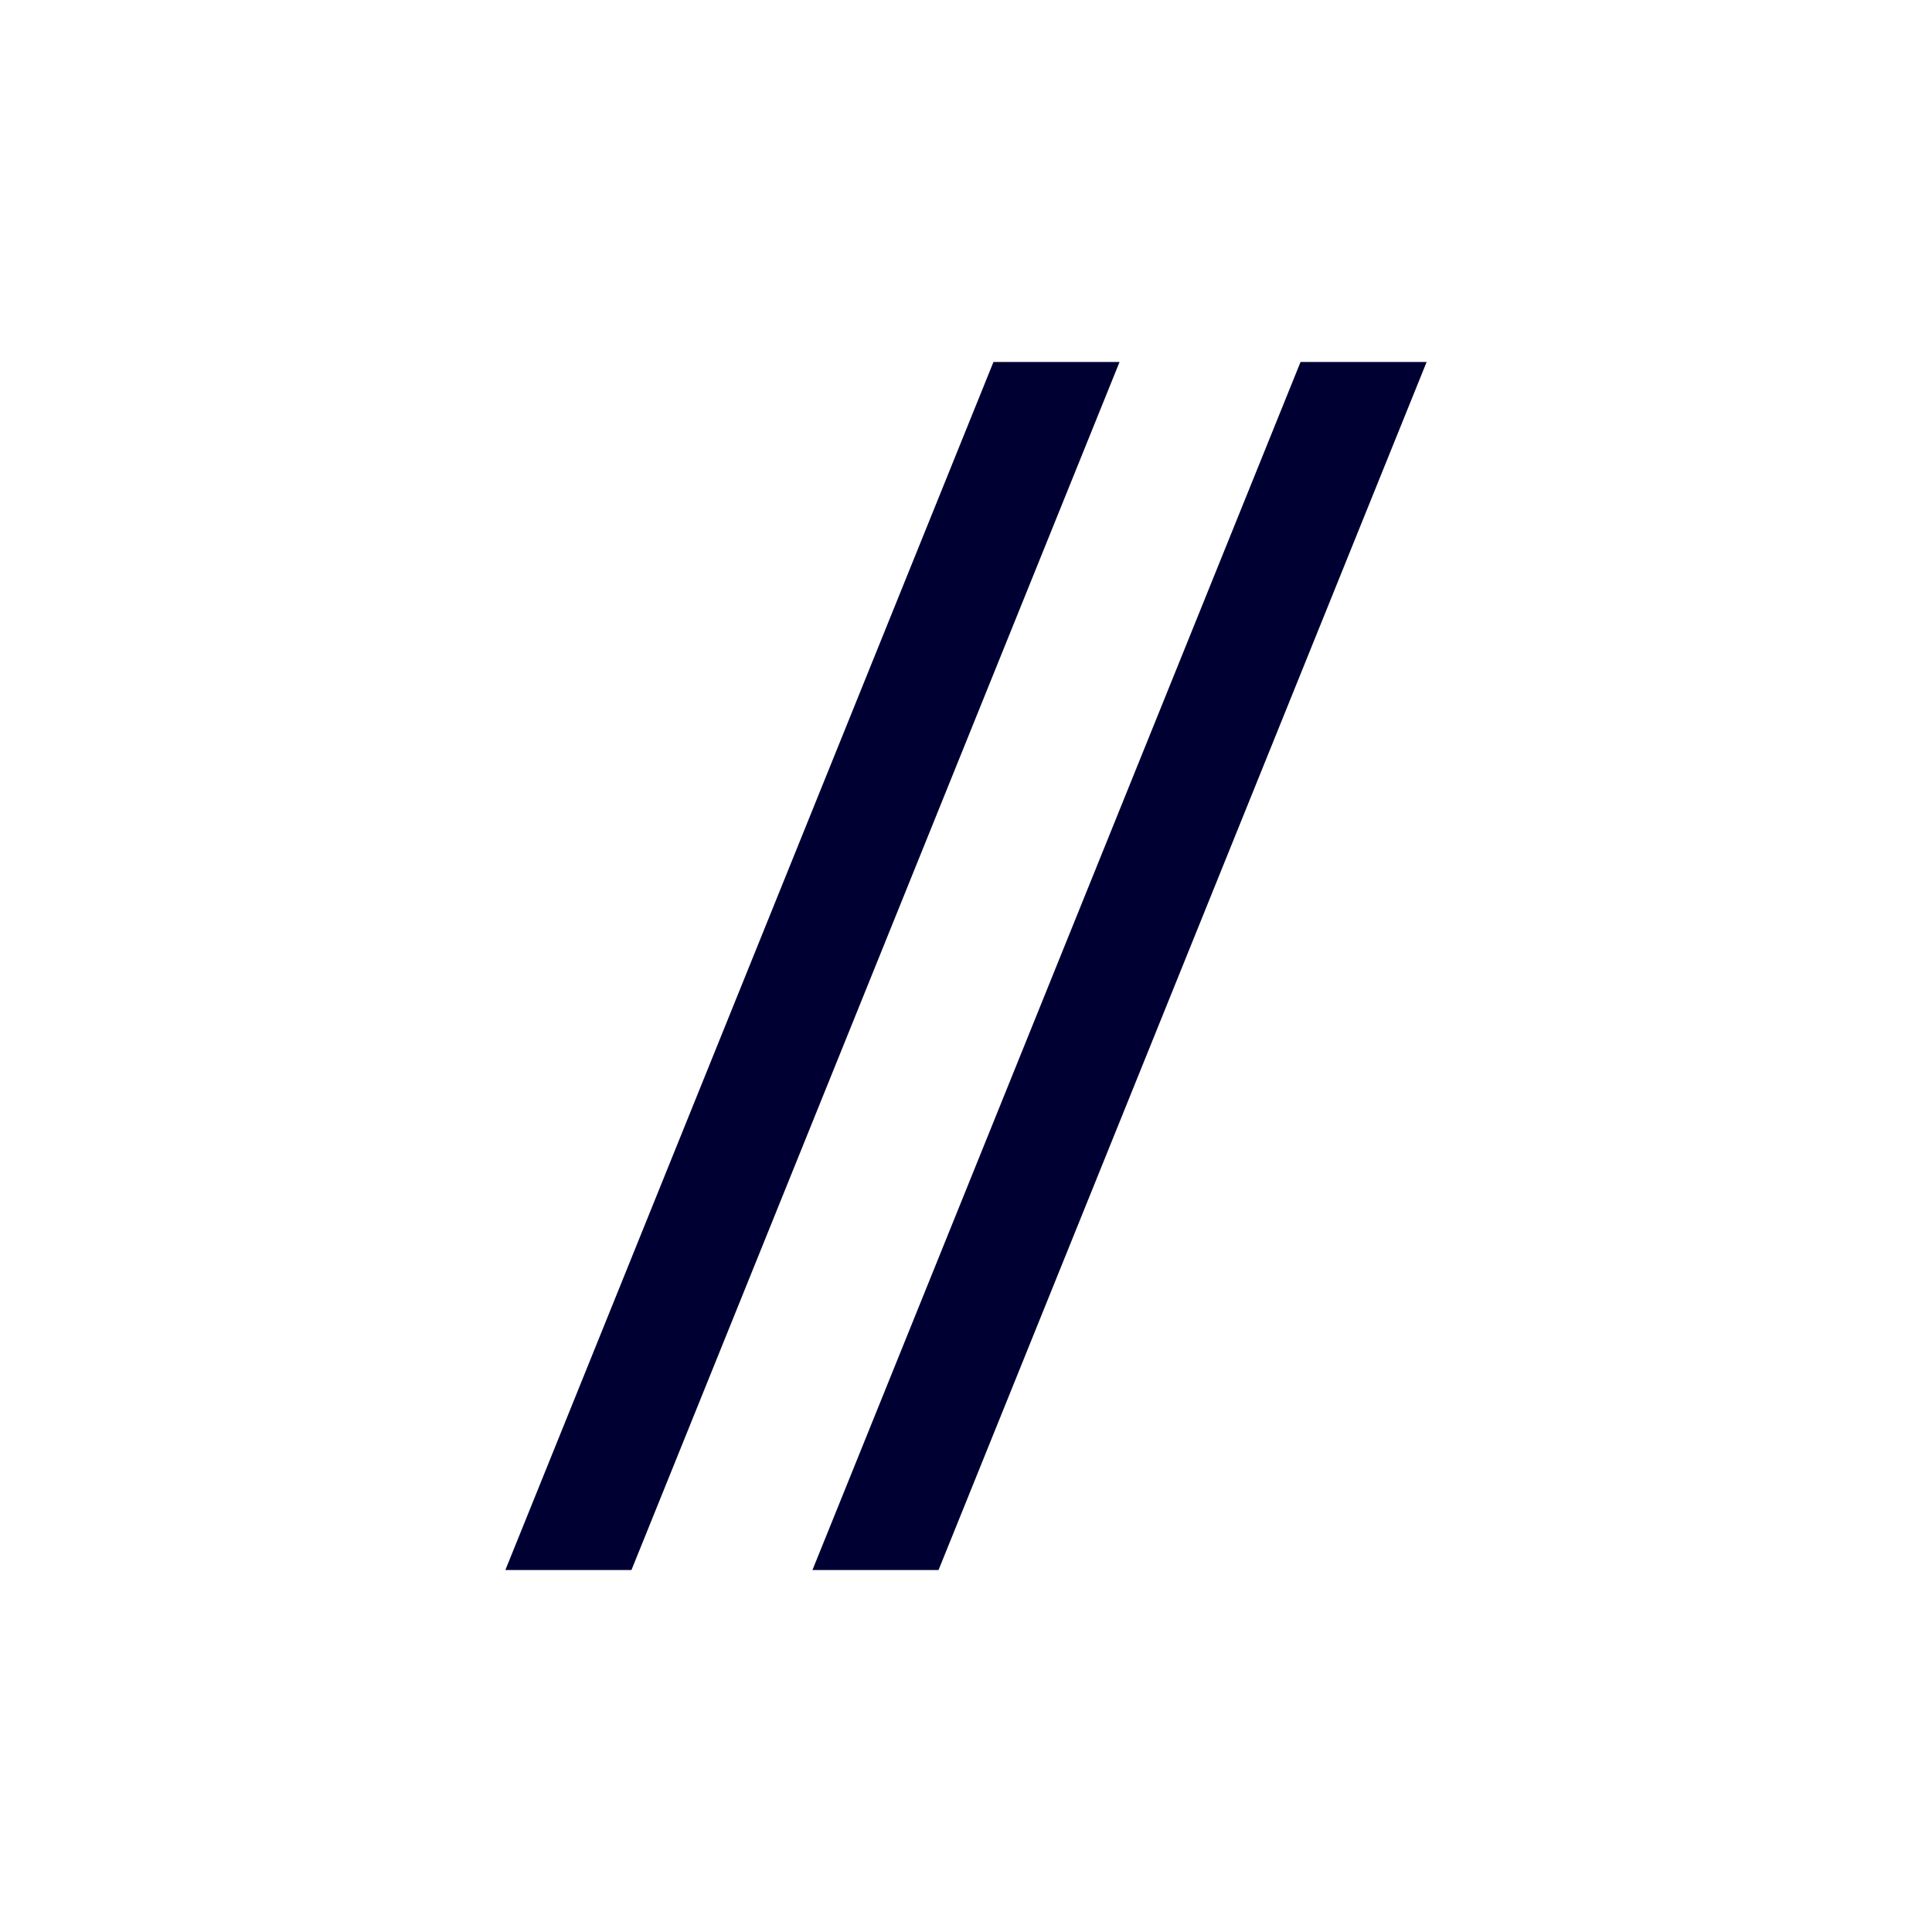 <svg xmlns="http://www.w3.org/2000/svg" viewBox="0 0 19 19"><title>double-slash</title><style>polygon{fill:#003;}</style><polygon points="11.01 3.56 9.77 3.56 4.97 15.44 6.21 15.44 11.01 3.56"/><polygon points="14.03 3.56 12.79 3.56 7.99 15.44 9.23 15.44 14.03 3.56"/></svg>